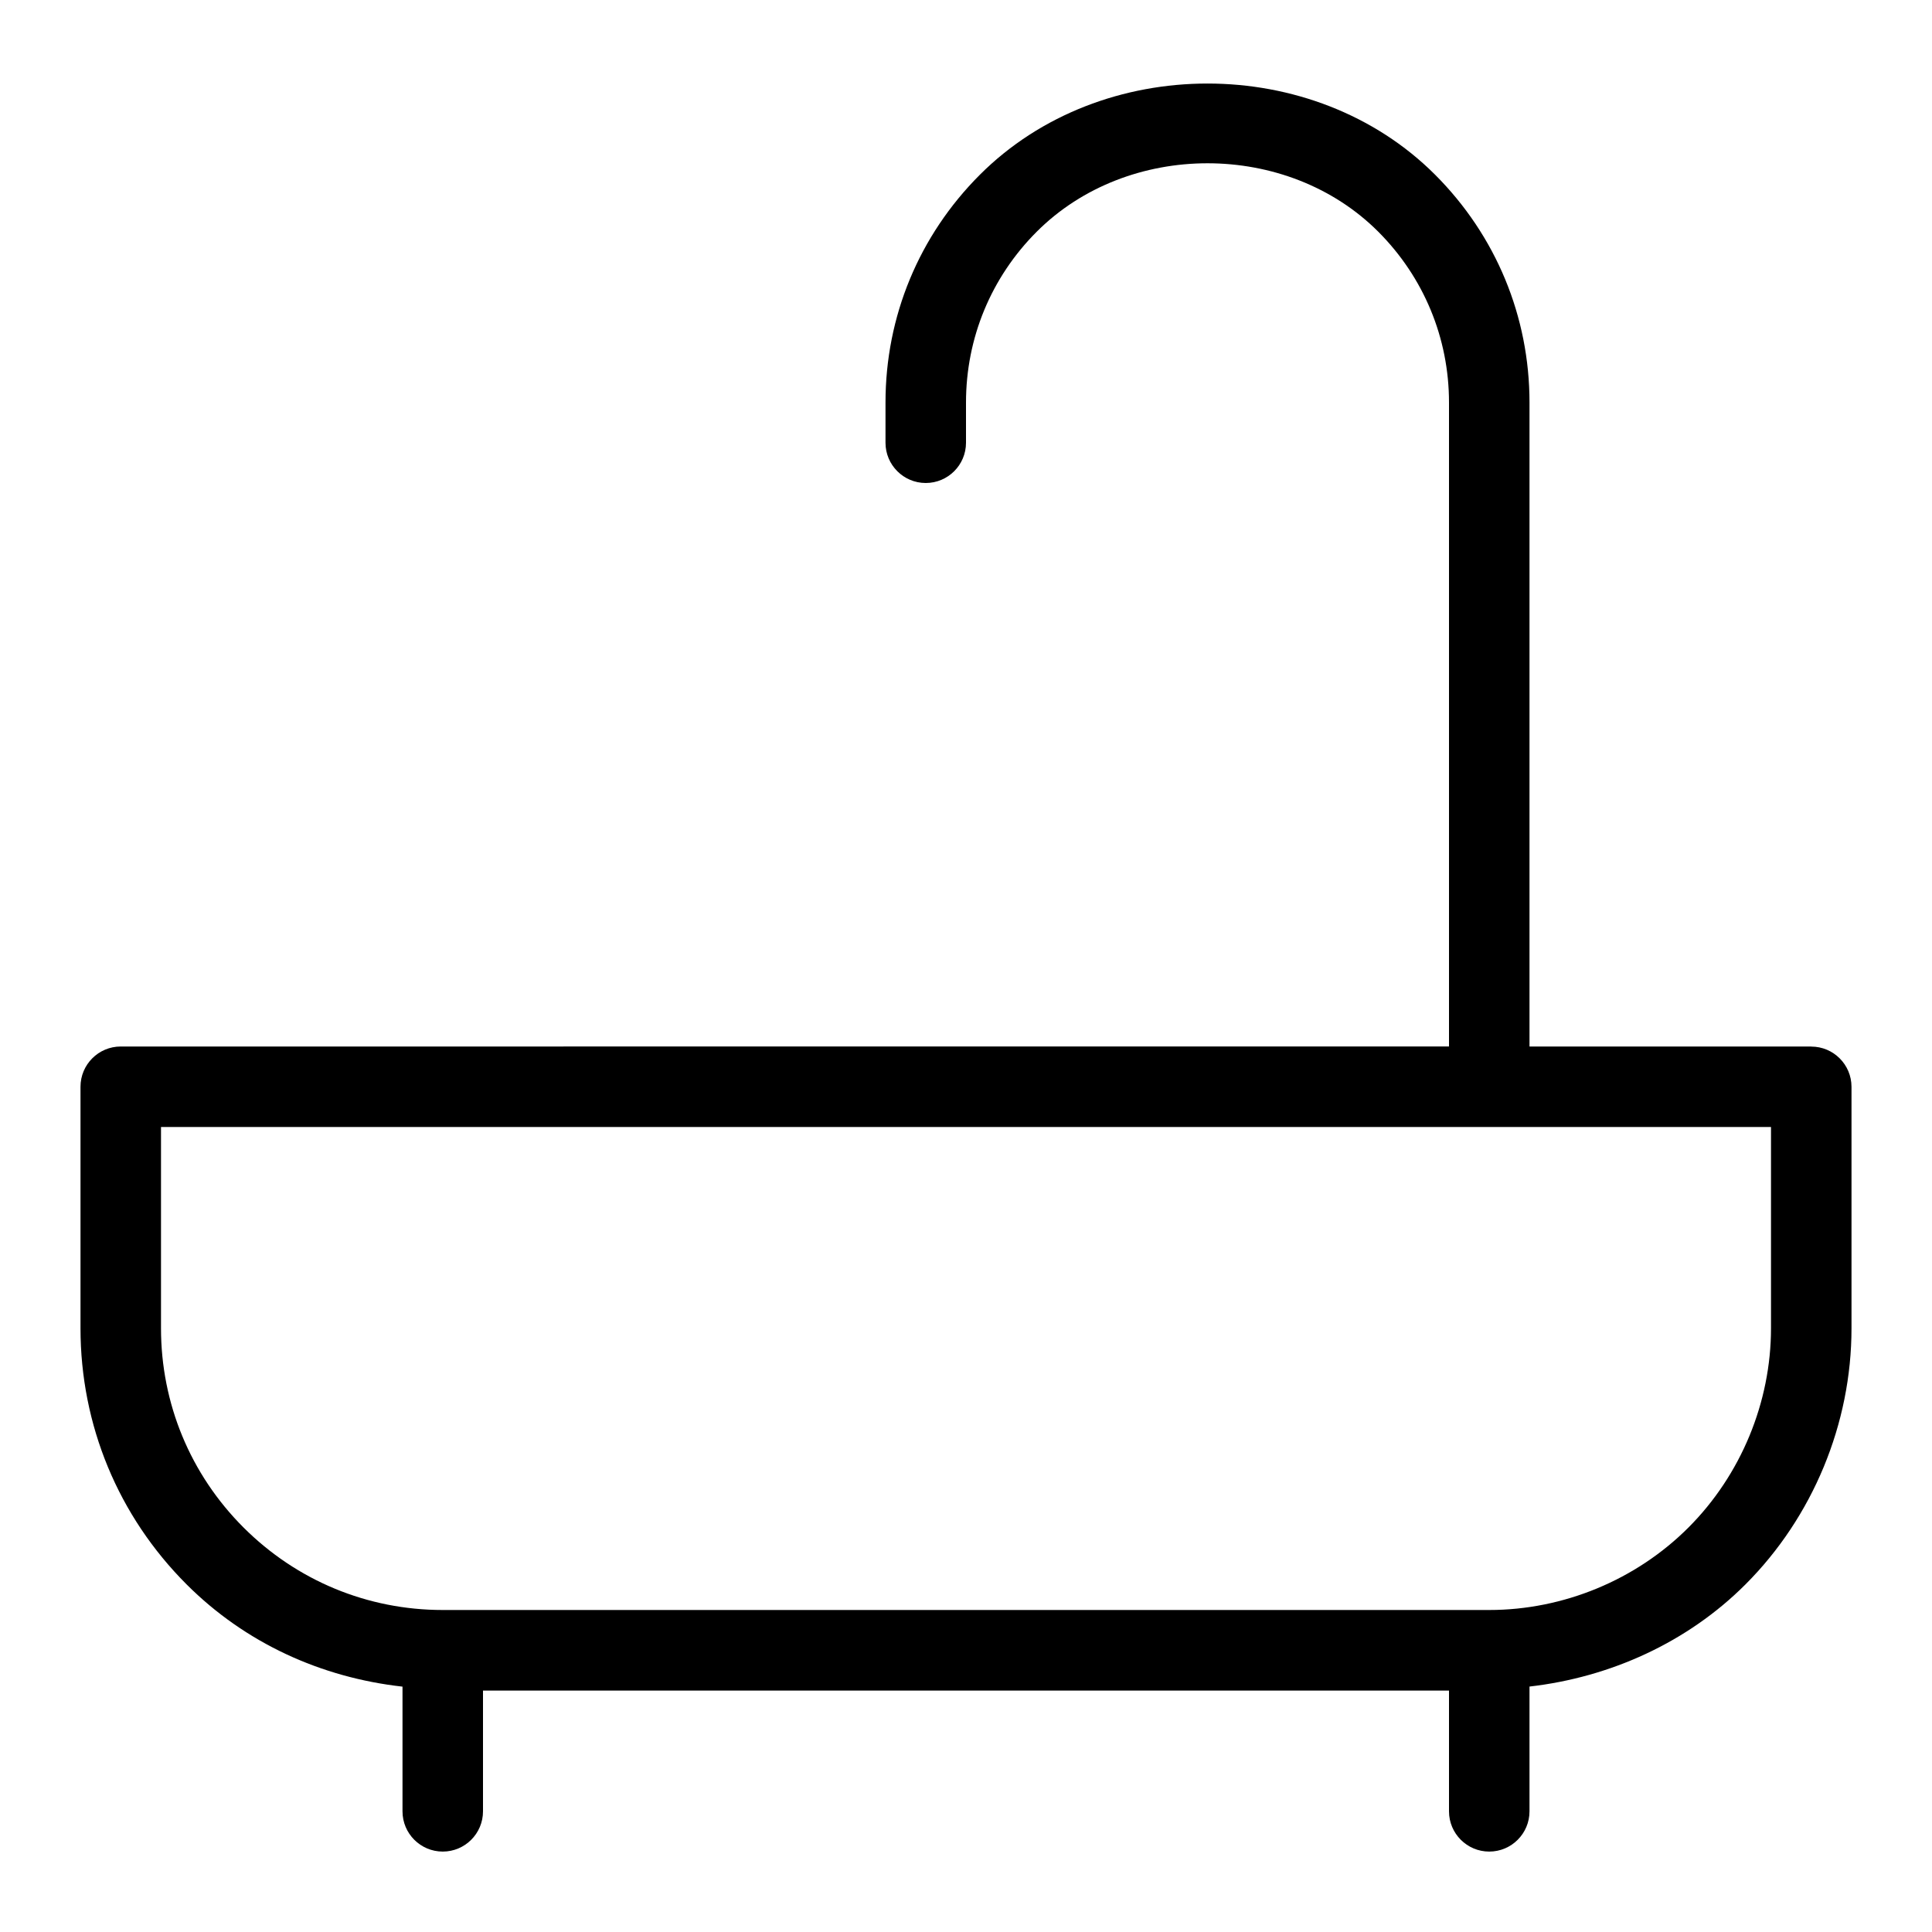<?xml version="1.0" encoding="UTF-8"?>
<svg xmlns="http://www.w3.org/2000/svg" width="24" height="24" version="1.1" viewBox="0 0 24 24">

      <path class="cls-1" d="M22.5,13h-3.5V5c0-1.068-.416-2.072-1.172-2.829-1.51-1.511-4.146-1.511-5.656,0-.756.756-1.172,1.76-1.172,2.829v.5c0,.276.224.5.5.5s.5-.224.5-.5v-.5c0-.801.312-1.555.879-2.122,1.133-1.133,3.109-1.133,4.242,0,.566.567.879,1.321.879,2.122v8H1.5c-.276,0-.5.224-.5.5v3c0,1.202.468,2.332,1.318,3.182.73.73,1.672,1.157,2.682,1.27v1.549c0,.276.224.5.5.5s.5-.224.5-.5v-1.5h12v1.5c0,.276.224.5.5.5s.5-.224.5-.5v-1.55c1.005-.115,1.963-.549,2.682-1.268.838-.838,1.318-1.997,1.318-3.182v-3c0-.276-.224-.5-.5-.5ZM22,16.5c0,.921-.374,1.823-1.025,2.475s-1.554,1.025-2.475,1.025H5.5c-.935,0-1.813-.364-2.475-1.025-.661-.661-1.025-1.54-1.025-2.475v-2.5h20v2.5Z"/>

</svg>